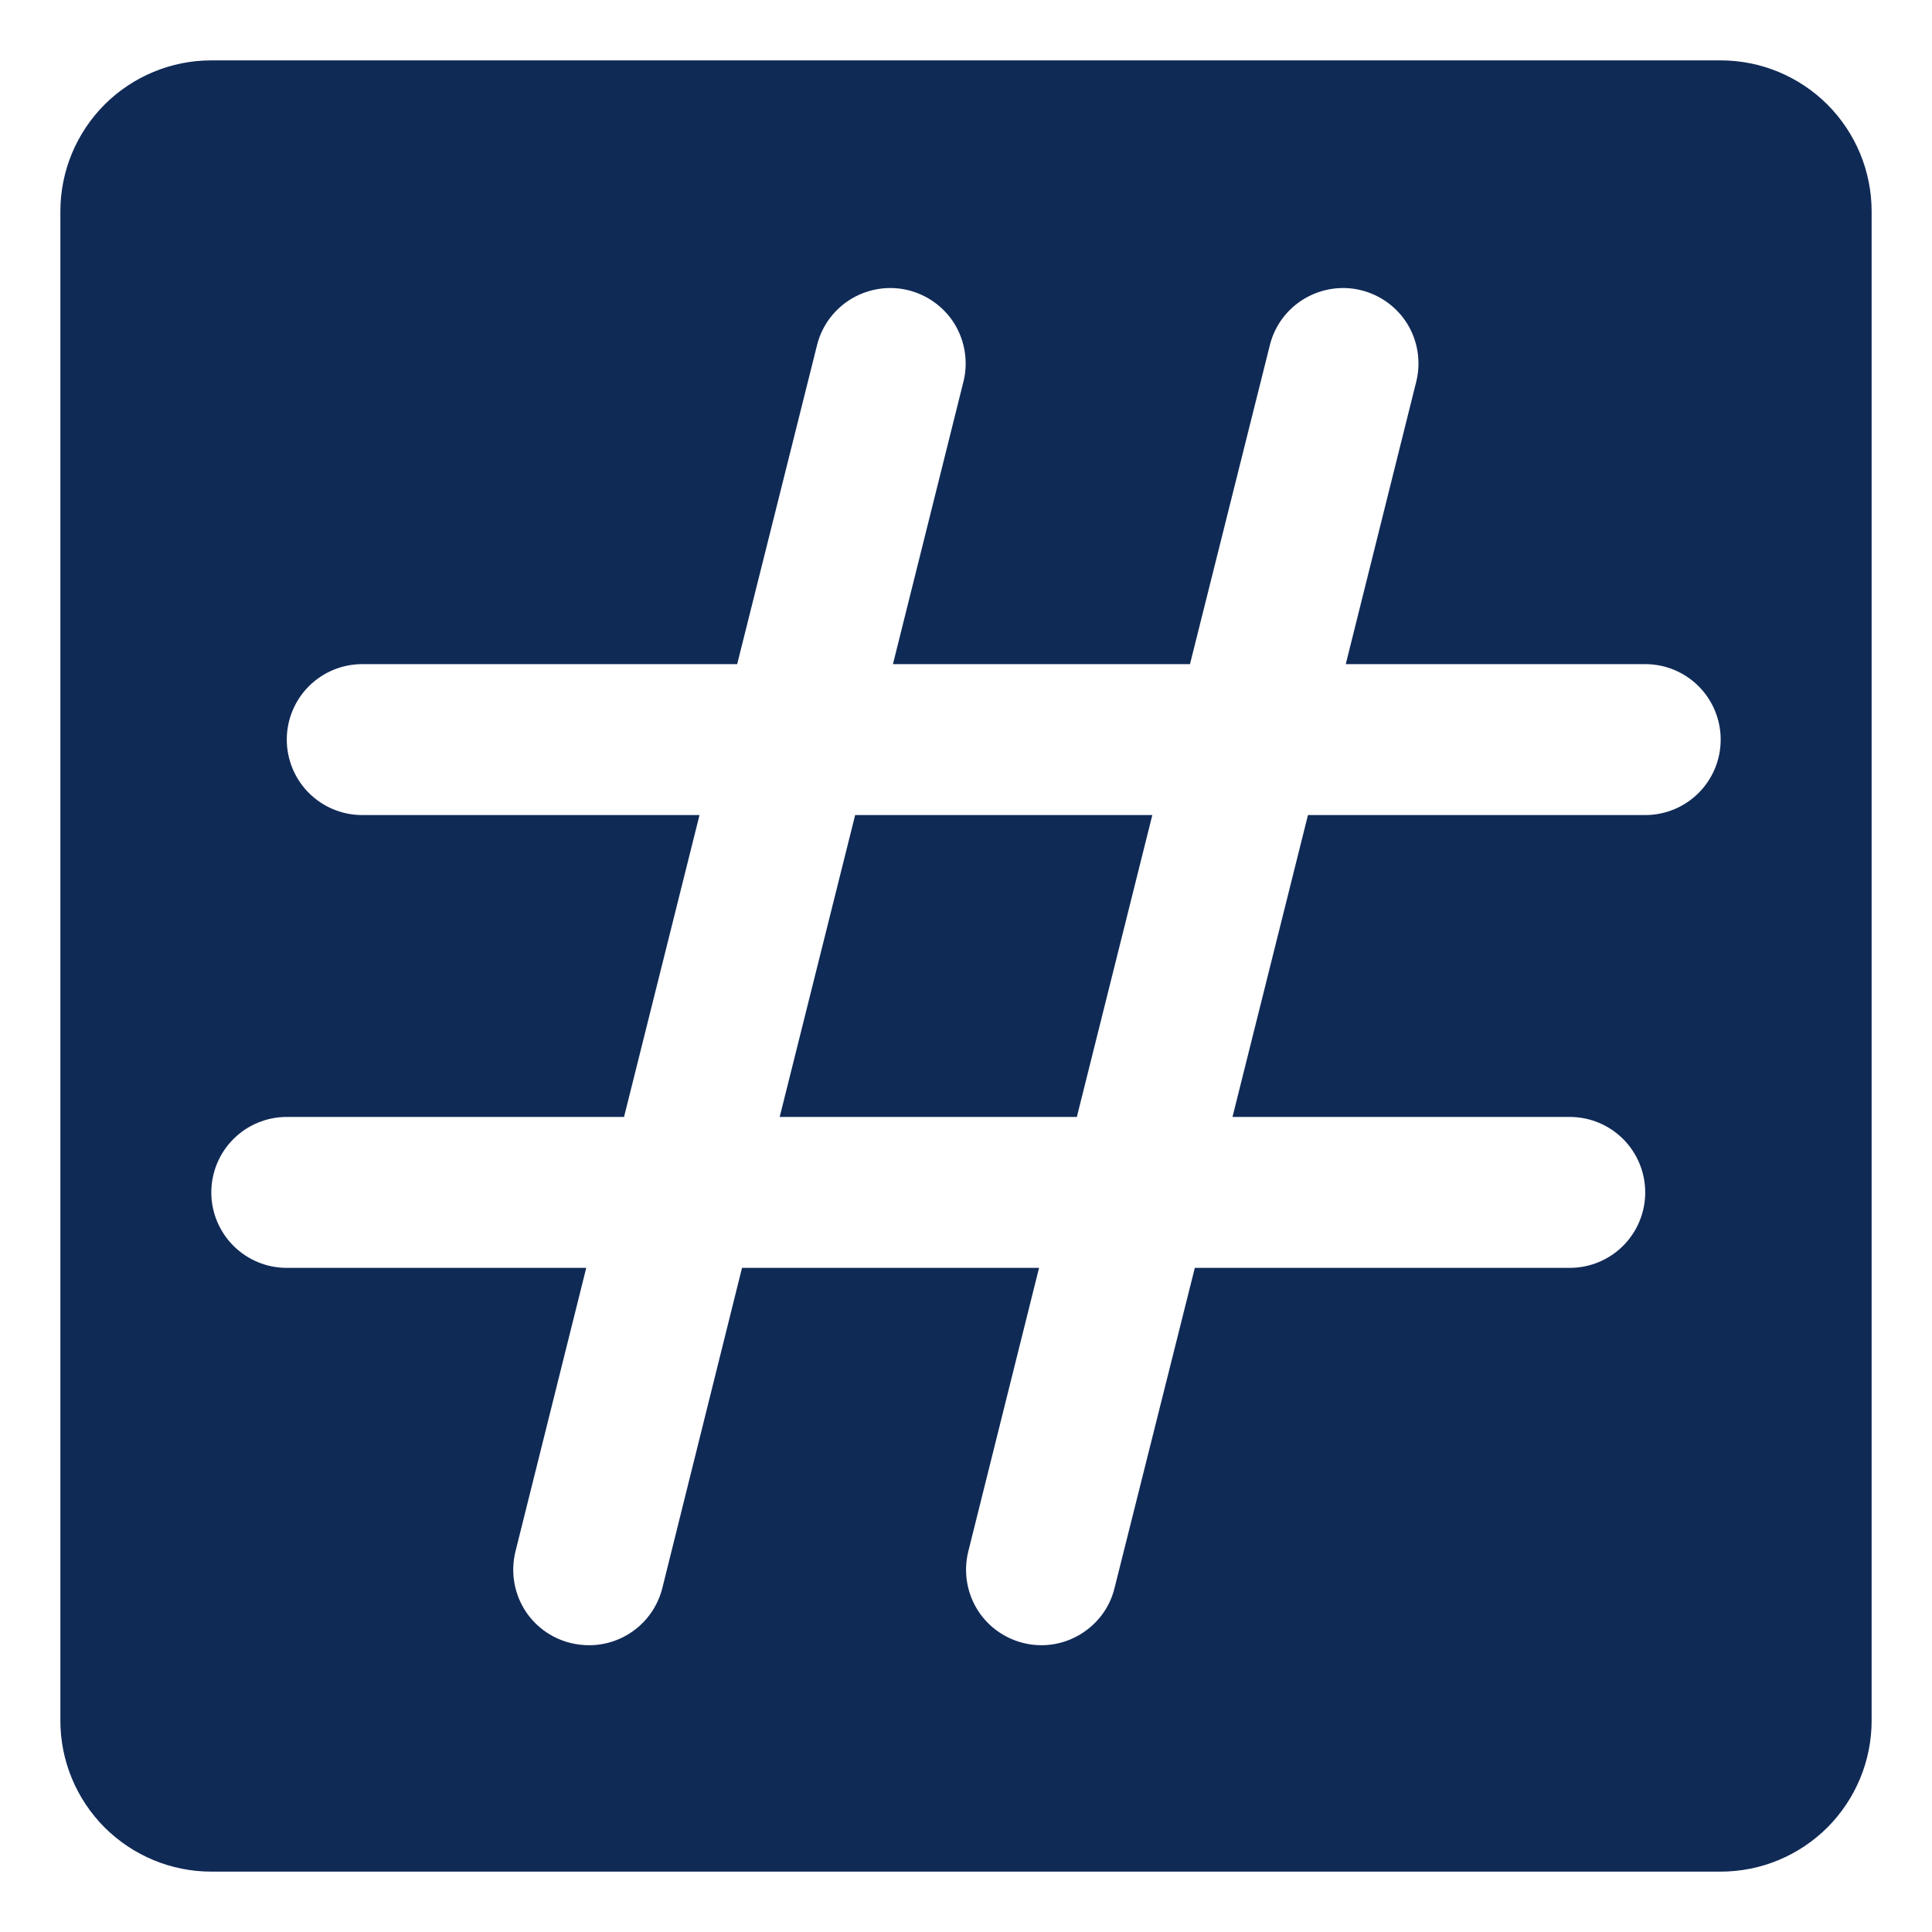 <svg width="16" height="16" viewBox="0 0 16 16" fill="none" xmlns="http://www.w3.org/2000/svg">
<path d="M7.082 6.75H9.543L8.918 9.25H6.457L7.082 6.75ZM15.5 1.75V14.25C15.5 14.582 15.368 14.899 15.134 15.134C14.899 15.368 14.582 15.5 14.25 15.5H1.75C1.418 15.5 1.101 15.368 0.866 15.134C0.632 14.899 0.5 14.582 0.5 14.25V1.75C0.5 1.418 0.632 1.101 0.866 0.866C1.101 0.632 1.418 0.5 1.75 0.5H14.25C14.582 0.5 14.899 0.632 15.134 0.866C15.368 1.101 15.5 1.418 15.5 1.75ZM14.25 6.125C14.25 5.959 14.184 5.8 14.067 5.683C13.95 5.566 13.791 5.5 13.625 5.5H11.145L11.731 3.152C11.768 2.992 11.741 2.824 11.656 2.684C11.57 2.544 11.433 2.444 11.274 2.404C11.115 2.364 10.947 2.389 10.805 2.472C10.664 2.555 10.561 2.69 10.519 2.848L9.855 5.5H7.395L7.981 3.152C8.018 2.992 7.991 2.824 7.906 2.684C7.82 2.544 7.683 2.444 7.524 2.404C7.365 2.364 7.197 2.389 7.055 2.472C6.914 2.555 6.811 2.69 6.769 2.848L6.105 5.5H3C2.834 5.5 2.675 5.566 2.558 5.683C2.441 5.8 2.375 5.959 2.375 6.125C2.375 6.291 2.441 6.45 2.558 6.567C2.675 6.684 2.834 6.75 3 6.75H5.793L5.168 9.25H2.375C2.209 9.25 2.05 9.316 1.933 9.433C1.816 9.55 1.75 9.709 1.75 9.875C1.75 10.041 1.816 10.2 1.933 10.317C2.05 10.434 2.209 10.5 2.375 10.5H4.855L4.269 12.848C4.229 13.009 4.254 13.179 4.339 13.322C4.424 13.464 4.563 13.566 4.723 13.606C4.775 13.619 4.827 13.625 4.88 13.625C5.019 13.625 5.154 13.578 5.264 13.492C5.373 13.407 5.451 13.287 5.485 13.152L6.145 10.5H8.605L8.019 12.848C7.979 13.009 8.004 13.179 8.089 13.322C8.174 13.464 8.313 13.566 8.473 13.606C8.523 13.619 8.574 13.625 8.625 13.625C8.764 13.625 8.899 13.578 9.009 13.492C9.119 13.407 9.197 13.287 9.23 13.152L9.895 10.5H13C13.166 10.5 13.325 10.434 13.442 10.317C13.559 10.2 13.625 10.041 13.625 9.875C13.625 9.709 13.559 9.55 13.442 9.433C13.325 9.316 13.166 9.25 13 9.25H10.207L10.832 6.75H13.625C13.791 6.75 13.95 6.684 14.067 6.567C14.184 6.45 14.25 6.291 14.25 6.125Z" fill="#102A56"/>
</svg>
